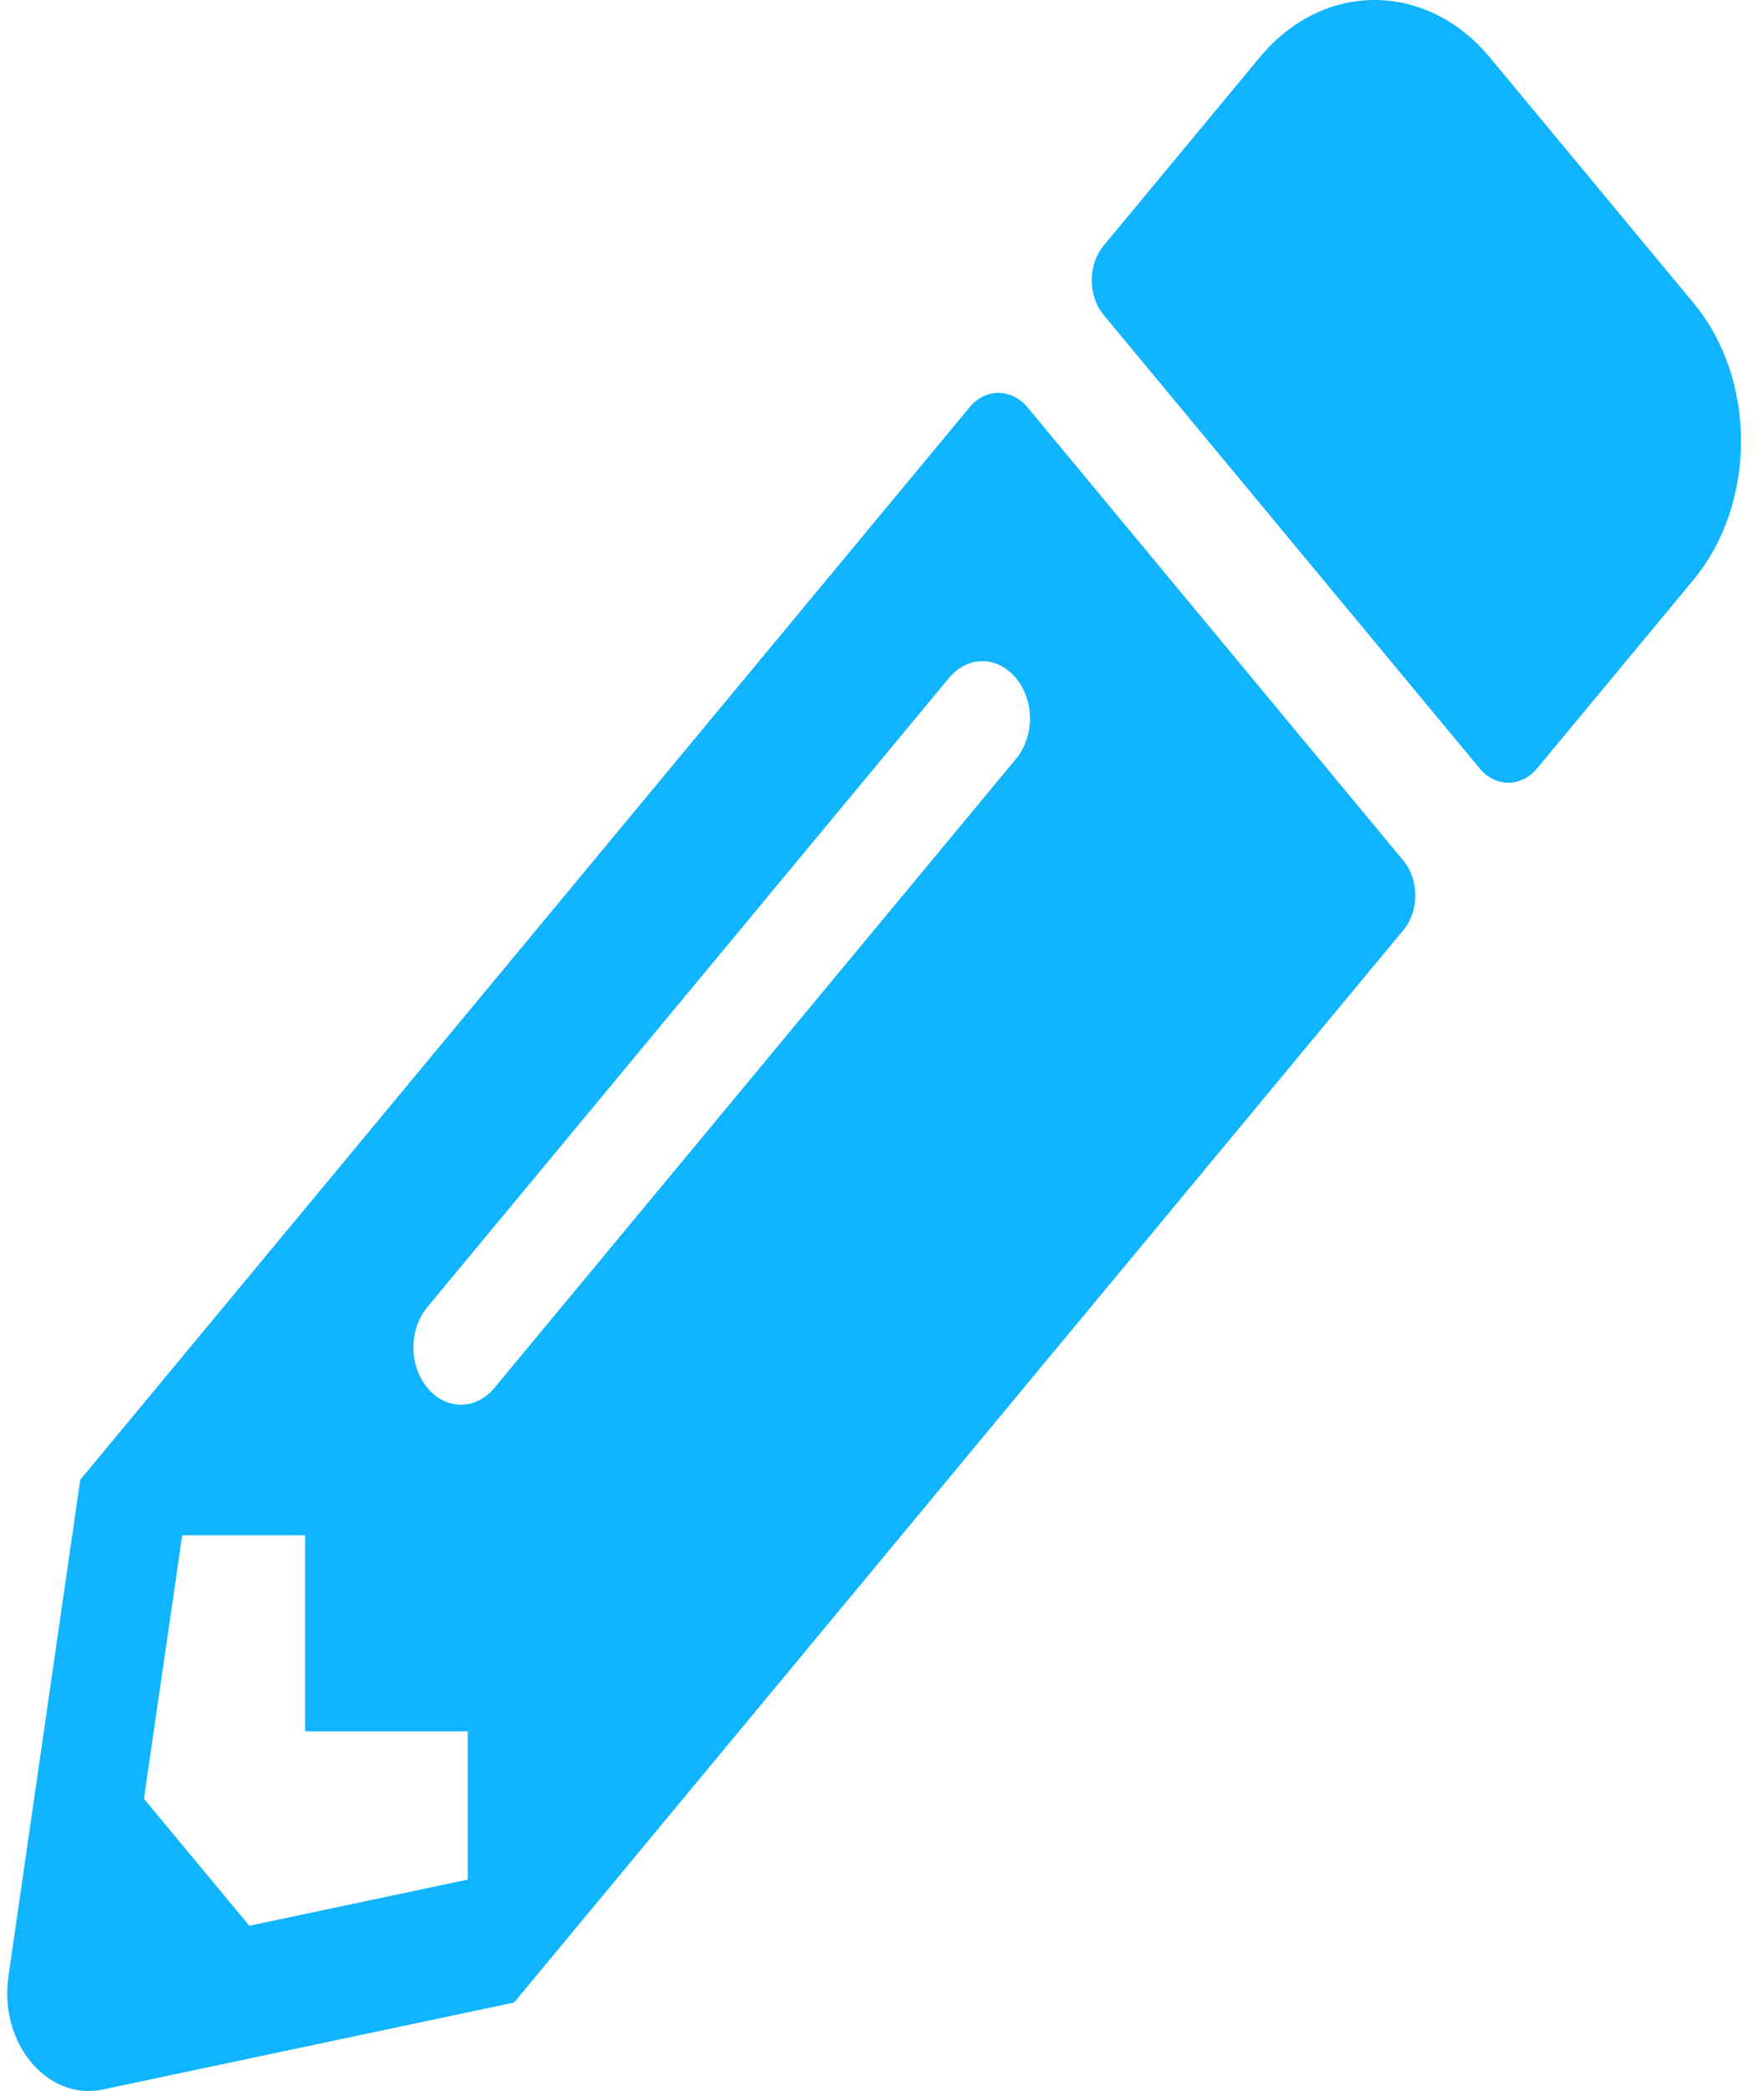 <svg width="54" height="64" viewBox="0 0 54 64" fill="none" xmlns="http://www.w3.org/2000/svg">
<path d="M51.835 17.754L47.056 23.517C46.568 24.104 45.78 24.104 45.293 23.517L33.786 9.641C33.299 9.053 33.299 8.103 33.786 7.516L38.565 1.753C40.504 -0.584 43.655 -0.584 45.604 1.753L51.835 9.266C53.784 11.604 53.784 15.404 51.835 17.754ZM29.681 12.466L2.457 45.292L0.26 60.48C-0.041 62.531 1.442 64.306 3.142 63.956L15.737 61.293L42.961 28.467C43.448 27.879 43.448 26.929 42.961 26.342L31.453 12.466C30.956 11.879 30.168 11.879 29.681 12.466ZM13.084 42.48C12.513 41.792 12.513 40.692 13.084 40.005L29.048 20.754C29.619 20.066 30.531 20.066 31.101 20.754C31.671 21.442 31.671 22.541 31.101 23.229L15.136 42.48C14.566 43.167 13.654 43.167 13.084 42.48ZM9.341 52.993H14.317V57.53L7.631 58.943L4.406 55.055L5.578 46.992H9.341V52.993Z" fill="#10B4FF"/>
</svg>
